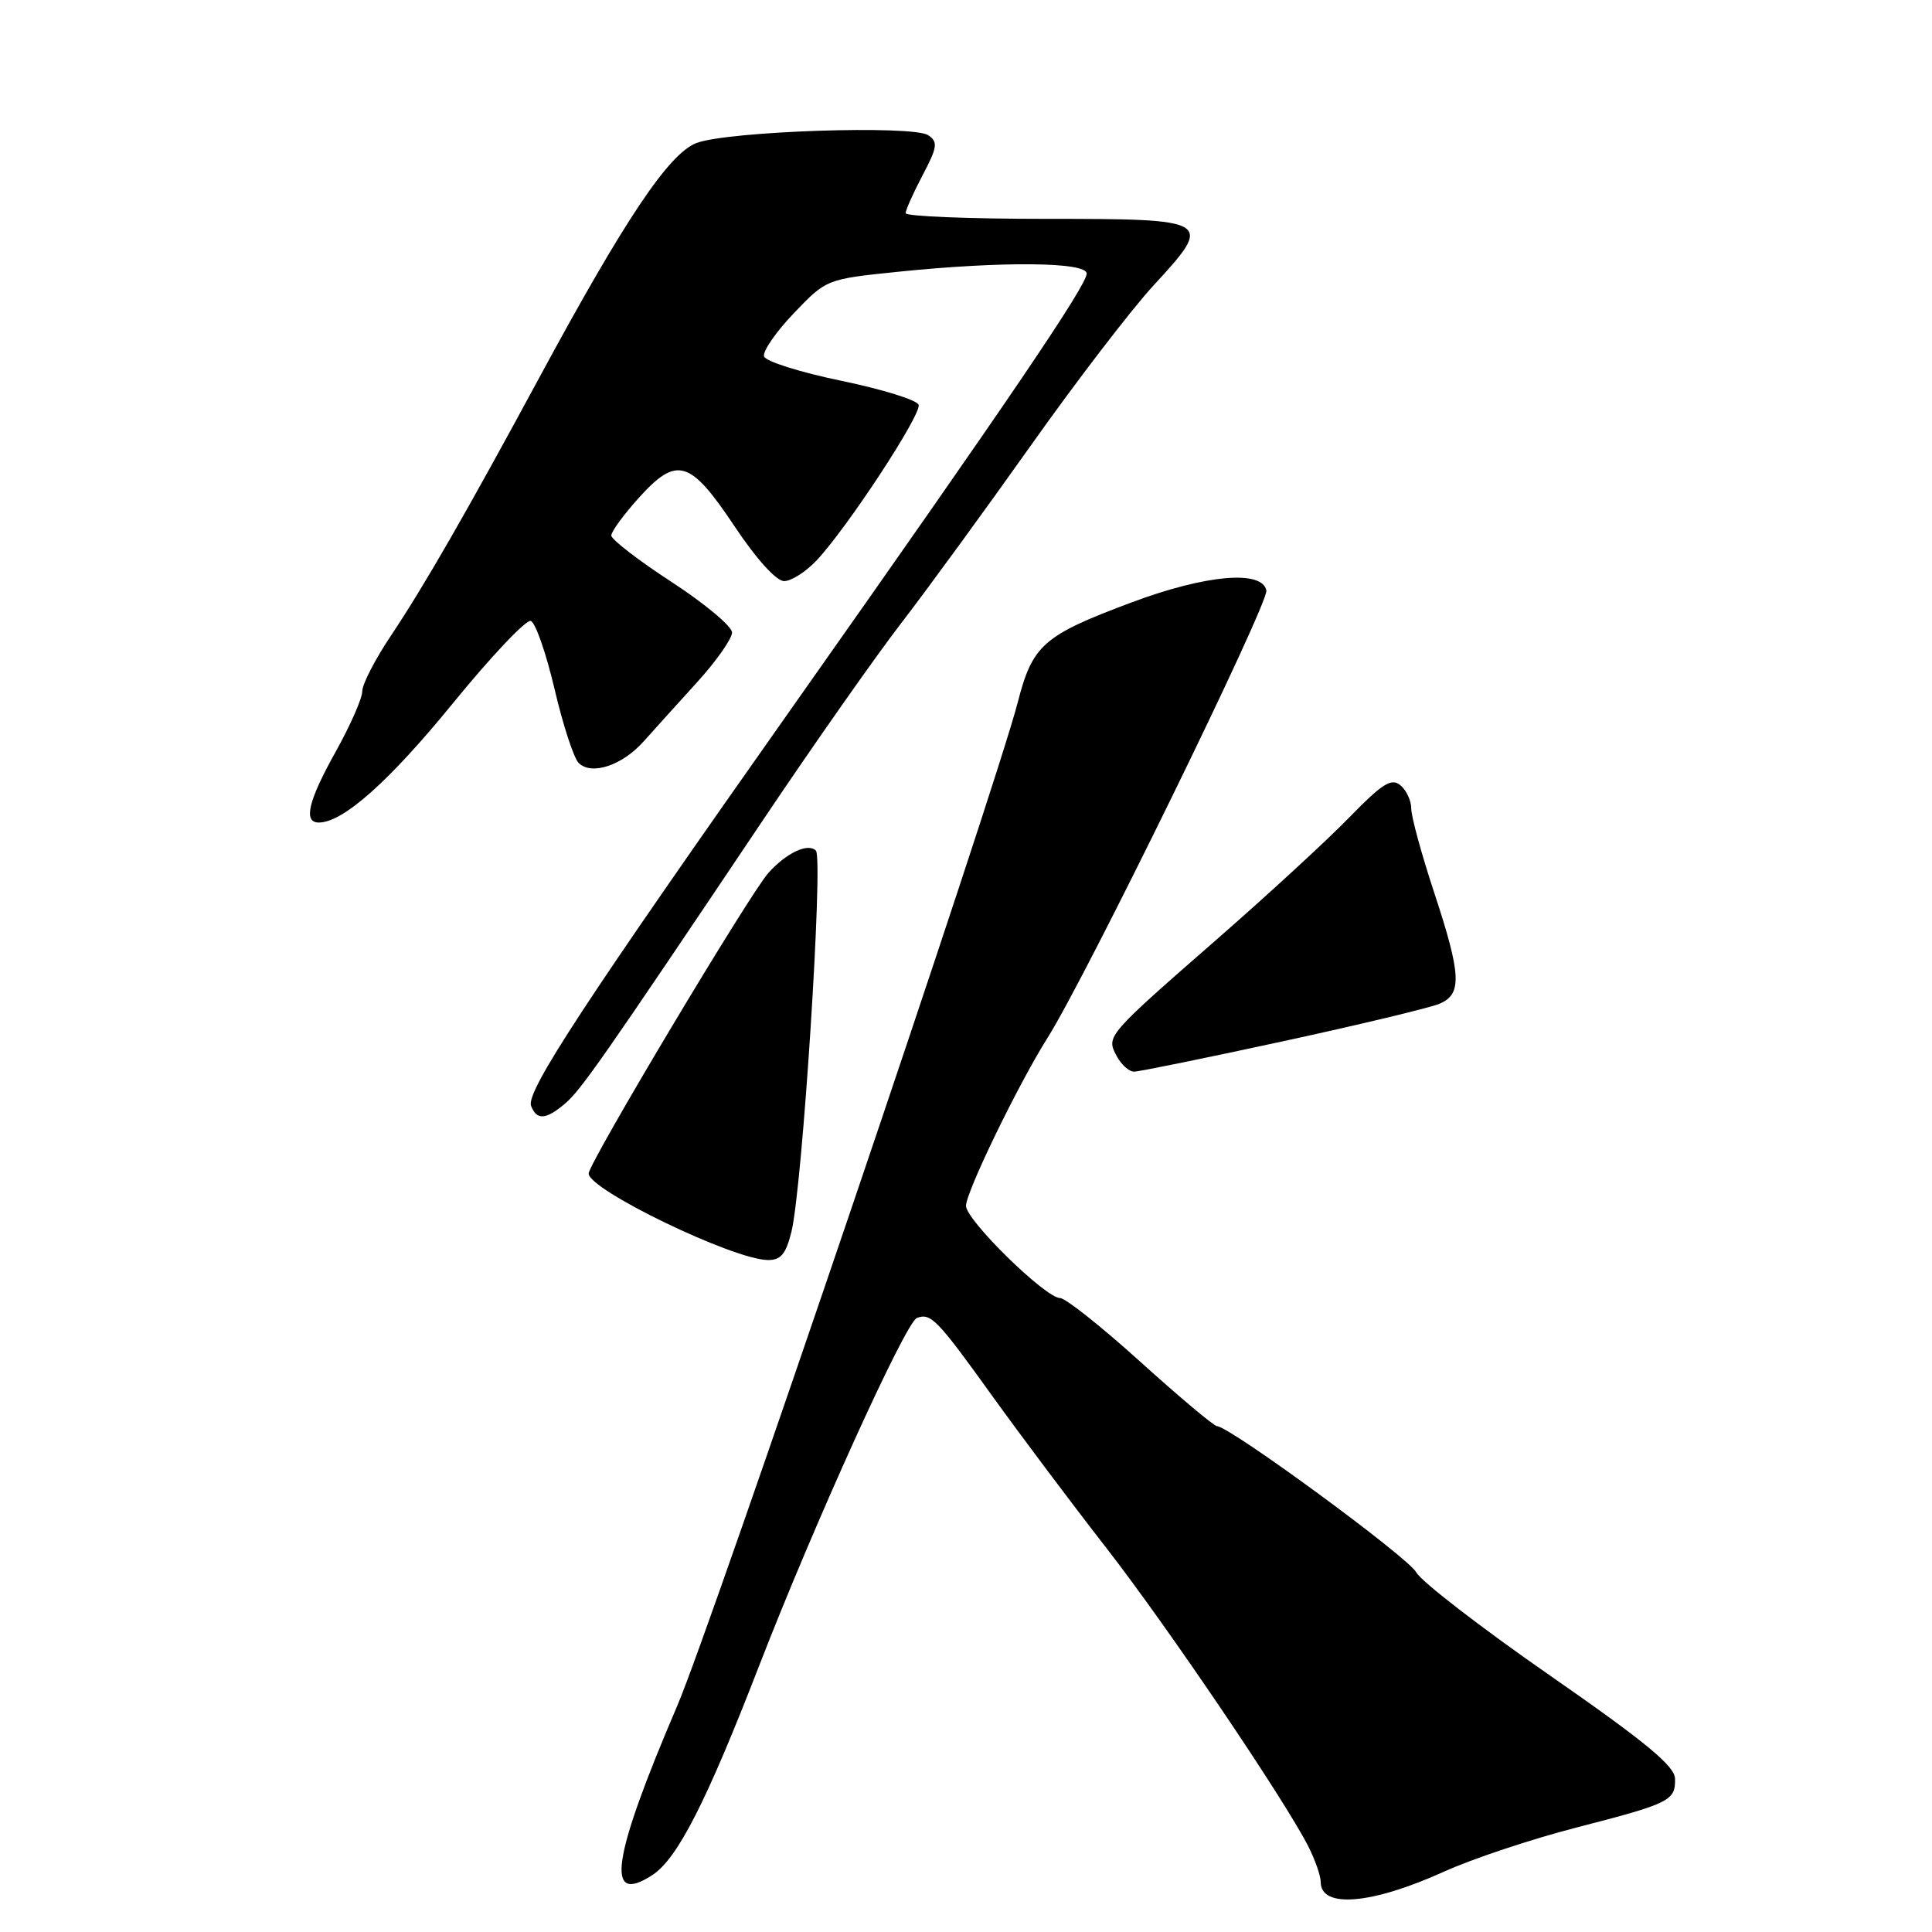 <?xml version="1.0" encoding="UTF-8" standalone="no"?>
<!DOCTYPE svg PUBLIC "-//W3C//DTD SVG 1.1//EN" "http://www.w3.org/Graphics/SVG/1.1/DTD/svg11.dtd" >
<svg xmlns="http://www.w3.org/2000/svg" xmlns:xlink="http://www.w3.org/1999/xlink" version="1.1" viewBox="0 0 256 256">
 <g >
 <path fill="currentColor"
d=" M 191.37 247.99 C 195.07 246.31 202.91 243.70 208.80 242.18 C 221.27 238.97 222.02 238.60 221.95 235.69 C 221.92 234.01 218.07 230.83 205.36 222.00 C 196.26 215.68 188.29 209.53 187.66 208.34 C 186.60 206.36 163.00 189.04 161.25 188.97 C 160.84 188.95 156.28 185.12 151.13 180.47 C 145.98 175.81 141.18 172.00 140.47 172.00 C 138.54 172.00 128.00 161.68 128.00 159.78 C 128.00 157.94 134.93 143.66 138.81 137.51 C 143.94 129.38 168.13 79.92 167.80 78.24 C 167.26 75.49 159.78 76.15 150.00 79.80 C 138.21 84.21 136.82 85.43 134.85 93.09 C 131.83 104.77 94.33 215.31 89.75 226.00 C 81.05 246.33 80.13 252.58 86.46 248.44 C 89.78 246.26 93.60 238.77 100.63 220.62 C 107.86 201.97 119.99 175.22 121.49 174.64 C 123.33 173.93 124.20 174.83 131.50 185.00 C 135.26 190.22 142.01 199.22 146.51 205.00 C 154.57 215.35 170.21 238.45 173.38 244.70 C 174.27 246.46 175.00 248.56 175.00 249.37 C 175.00 252.92 181.74 252.35 191.37 247.99 Z  M 104.86 163.25 C 106.32 157.43 109.12 113.72 108.11 112.71 C 107.06 111.66 104.22 113.00 101.82 115.66 C 99.37 118.38 78.00 154.12 78.00 155.50 C 78.00 157.65 97.07 166.87 101.71 166.96 C 103.45 166.99 104.13 166.19 104.86 163.25 Z  M 74.85 146.25 C 76.96 144.47 79.81 140.39 101.21 108.50 C 107.86 98.60 116.07 86.90 119.47 82.50 C 122.86 78.10 130.55 67.55 136.57 59.06 C 142.58 50.57 149.91 41.01 152.86 37.81 C 160.86 29.13 160.64 29.00 138.53 29.00 C 128.34 29.00 120.00 28.66 120.00 28.25 C 120.00 27.84 121.01 25.57 122.25 23.22 C 124.21 19.50 124.31 18.81 123.00 17.92 C 120.98 16.55 96.43 17.37 92.29 18.95 C 88.63 20.34 82.81 29.03 71.48 50.00 C 61.82 67.88 56.18 77.68 51.82 84.20 C 49.72 87.33 48.00 90.66 48.00 91.60 C 48.00 92.54 46.42 96.12 44.50 99.57 C 40.84 106.12 40.15 109.00 42.25 108.99 C 45.46 108.98 51.56 103.55 60.00 93.20 C 65.06 86.99 69.71 82.07 70.33 82.28 C 70.95 82.48 72.36 86.54 73.48 91.30 C 74.59 96.05 76.03 100.46 76.68 101.10 C 78.39 102.78 82.44 101.43 85.28 98.25 C 86.63 96.74 89.82 93.20 92.37 90.40 C 94.92 87.59 97.00 84.63 97.00 83.81 C 97.00 83.00 93.40 79.99 89.00 77.12 C 84.60 74.26 81.00 71.48 81.00 70.96 C 81.00 70.43 82.65 68.18 84.66 65.95 C 89.70 60.38 91.43 60.89 97.34 69.75 C 100.23 74.09 102.87 77.00 103.90 77.00 C 104.85 77.00 106.79 75.76 108.21 74.25 C 112.30 69.89 122.13 54.90 121.72 53.64 C 121.52 53.01 116.91 51.58 111.49 50.46 C 106.07 49.34 101.46 47.89 101.24 47.23 C 101.03 46.58 102.79 44.01 105.17 41.52 C 109.50 36.99 109.50 36.99 119.00 36.01 C 132.77 34.60 144.00 34.70 143.99 36.25 C 143.99 37.83 133.59 53.16 105.49 93.00 C 77.57 132.59 69.66 144.66 70.37 146.53 C 71.11 148.46 72.32 148.39 74.85 146.25 Z  M 169.98 137.98 C 180.17 135.77 189.51 133.53 190.75 133.00 C 193.76 131.72 193.64 129.19 190.00 118.16 C 188.35 113.15 187.00 108.20 187.00 107.15 C 187.00 106.10 186.35 104.70 185.55 104.04 C 184.37 103.06 183.15 103.83 178.80 108.30 C 175.89 111.30 168.08 118.48 161.46 124.27 C 146.56 137.29 146.55 137.29 147.97 139.94 C 148.57 141.07 149.61 142.00 150.26 142.00 C 150.92 142.00 159.79 140.19 169.98 137.98 Z "/>
</g>
</svg>